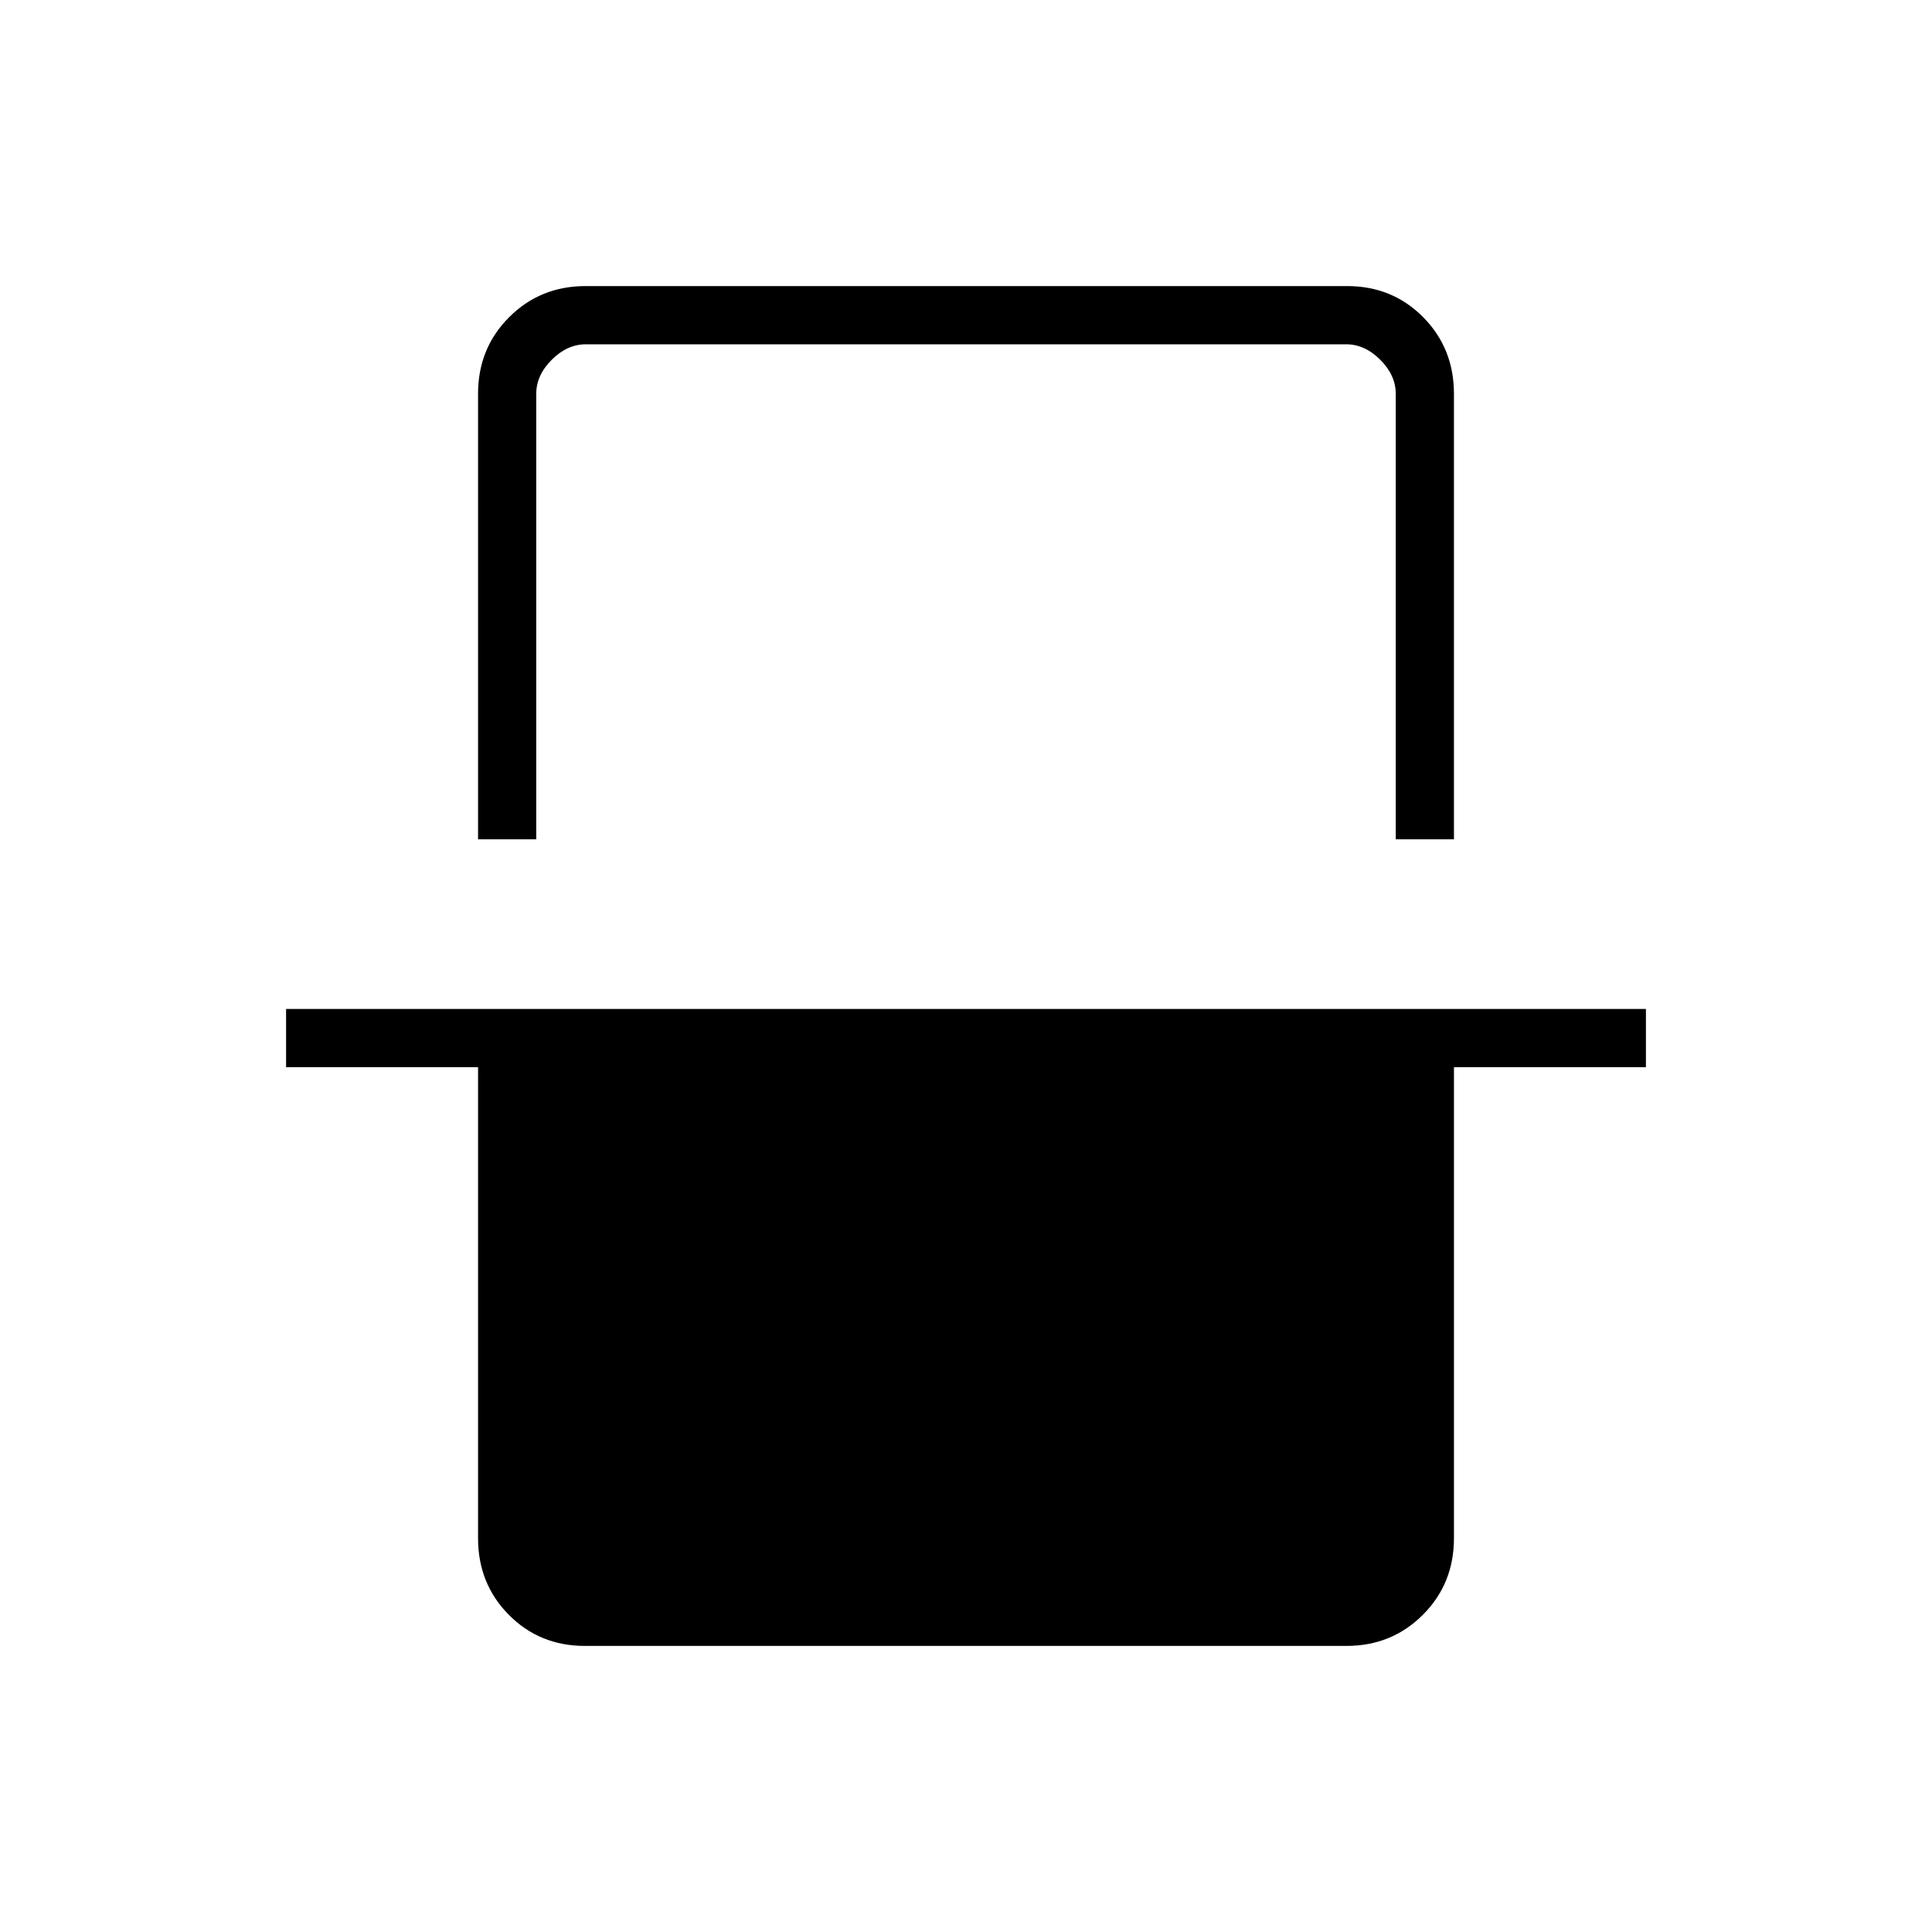 <svg xmlns="http://www.w3.org/2000/svg" height="20" viewBox="0 -960 960 960" width="20"><path d="M237.54-542.96v-221.35q0-22.64 15.46-38.09 15.46-15.45 37.97-15.45h378.39q22.5 0 37.8 15.45 15.3 15.45 15.3 38.09v221.35h-28.92v-221.35q0-9.23-7.69-16.92-7.7-7.69-16.93-7.69H291.08q-9.23 0-16.93 7.69-7.69 7.69-7.69 16.92v221.35h-28.92Zm53.1 400.81q-22.5 0-37.8-15.45-15.3-15.45-15.3-38.09v-234.04h-95.39v-28.92h675.7v28.92h-95.39v234.04q0 22.64-15.46 38.09-15.46 15.45-37.97 15.45H290.64Zm-24.18-646.77h427.08-427.08Z"/></svg>